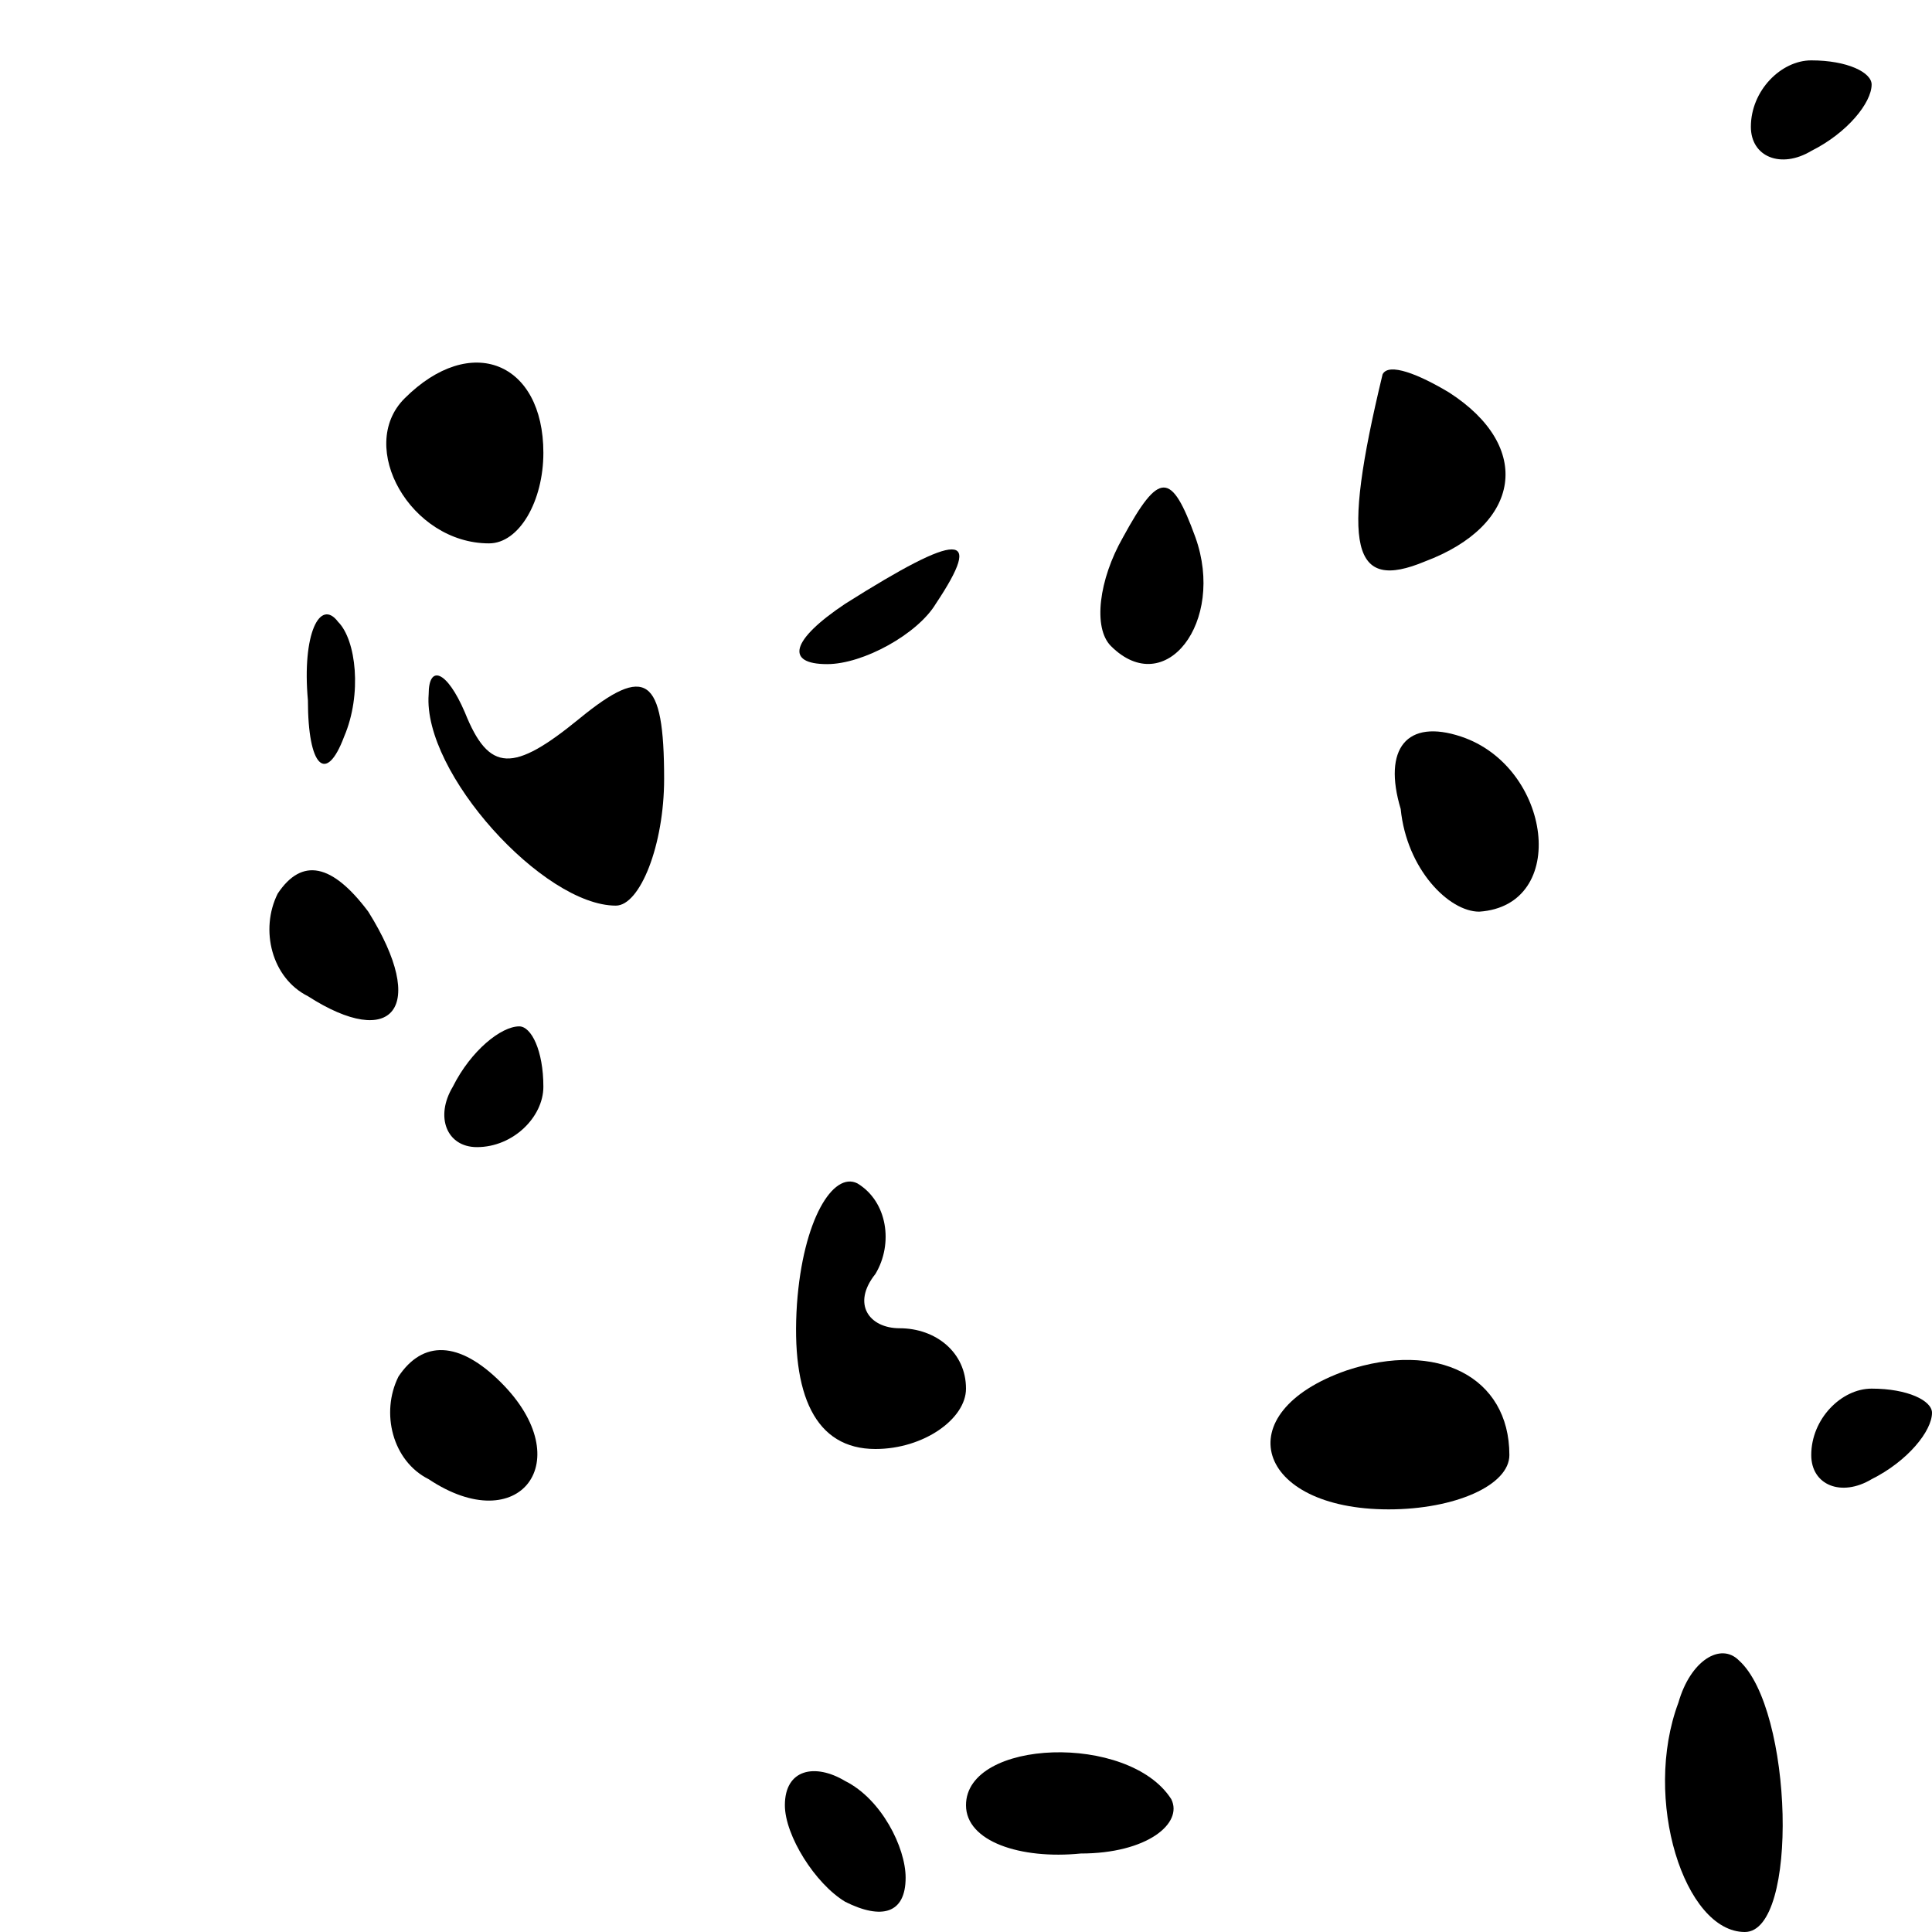 <?xml version="1.0" standalone="no"?>
<!DOCTYPE svg PUBLIC "-//W3C//DTD SVG 20010904//EN"
 "http://www.w3.org/TR/2001/REC-SVG-20010904/DTD/svg10.dtd">
<svg version="1.0" xmlns="http://www.w3.org/2000/svg"
 width="32pt" height="32pt" viewBox="0 0 32 32"
 preserveAspectRatio="xMidYMid meet">
<g transform="translate(0,32) scale(0.1,-0.1)"
fill="#000000" stroke="none">
<path fill="#000000" stroke="none" d="M290 299 c0 -5 5 -7 10 -4 6 3 10 8 10
11 0 2 -4 4 -10 4 -5 0 -10 -5 -10 -11z"/>
<path fill="#000000" stroke="none" d="M67 254 c-8 -8 1 -24 14 -24 5 0 9 7 9
15 0 15 -12 20 -23 9z"/>
<path fill="#000000" stroke="none" d="M229 258 c-7 -29 -5 -36 7 -31 16 6 18
19 4 28 -5 3 -10 5 -11 3z"/>
<path fill="#000000" stroke="none" d="M186 231 c-4 -7 -5 -15 -2 -18 9 -9 19
4 14 18 -4 11 -6 11 -12 0z"/>
<path fill="#000000" stroke="none" d="M140 220 c-9 -6 -10 -10 -3 -10 6 0 15
5 18 10 8 12 4 12 -15 0z"/>
<path fill="#000000" stroke="none" d="M51 204 c0 -11 3 -14 6 -6 3 7 2 16 -1
19 -3 4 -6 -2 -5 -13z"/>
<path fill="#000000" stroke="none" d="M71 205 c-1 -13 19 -35 31 -35 4 0 8
10 8 21 0 17 -3 19 -14 10 -11 -9 -15 -9 -19 1 -3 7 -6 8 -6 3z"/>
<path fill="#000000" stroke="none" d="M232 186 c1 -10 8 -17 13 -17 15 1 12
24 -3 29 -9 3 -13 -2 -10 -12z"/>
<path fill="#000000" stroke="none" d="M46 172 c-3 -6 -1 -14 5 -17 14 -9 20
-2 10 14 -6 8 -11 9 -15 3z"/>
<path fill="#000000" stroke="none" d="M75 140 c-3 -5 -1 -10 4 -10 6 0 11 5
11 10 0 6 -2 10 -4 10 -3 0 -8 -4 -11 -10z"/>
<path fill="#000000" stroke="none" d="M132 104 c-1 -15 3 -24 13 -24 8 0 15
5 15 10 0 6 -5 10 -11 10 -5 0 -8 4 -4 9 3 5 2 12 -3 15 -4 2 -9 -6 -10 -20z"/>
<path fill="#000000" stroke="none" d="M66 92 c-3 -6 -1 -14 5 -17 15 -10 25
3 12 16 -7 7 -13 7 -17 1z"/>
<path fill="#000000" stroke="none" d="M223 93 c-20 -7 -15 -23 7 -23 11 0 20
4 20 9 0 13 -12 19 -27 14z"/>
<path fill="#000000" stroke="none" d="M300 79 c0 -5 5 -7 10 -4 6 3 10 8 10
11 0 2 -4 4 -10 4 -5 0 -10 -5 -10 -11z"/>
<path fill="#000000" stroke="none" d="M278 38 c-6 -16 1 -38 11 -38 9 0 8 37
-1 45 -3 3 -8 0 -10 -7z"/>
<path fill="#000000" stroke="none" d="M130 21 c0 -5 5 -13 10 -16 6 -3 10 -2
10 4 0 5 -4 13 -10 16 -5 3 -10 2 -10 -4z"/>
<path fill="#000000" stroke="none" d="M160 21 c0 -6 9 -9 19 -8 11 0 17 5 15
9 -7 11 -34 10 -34 -1z"/>
</g>
</svg>
